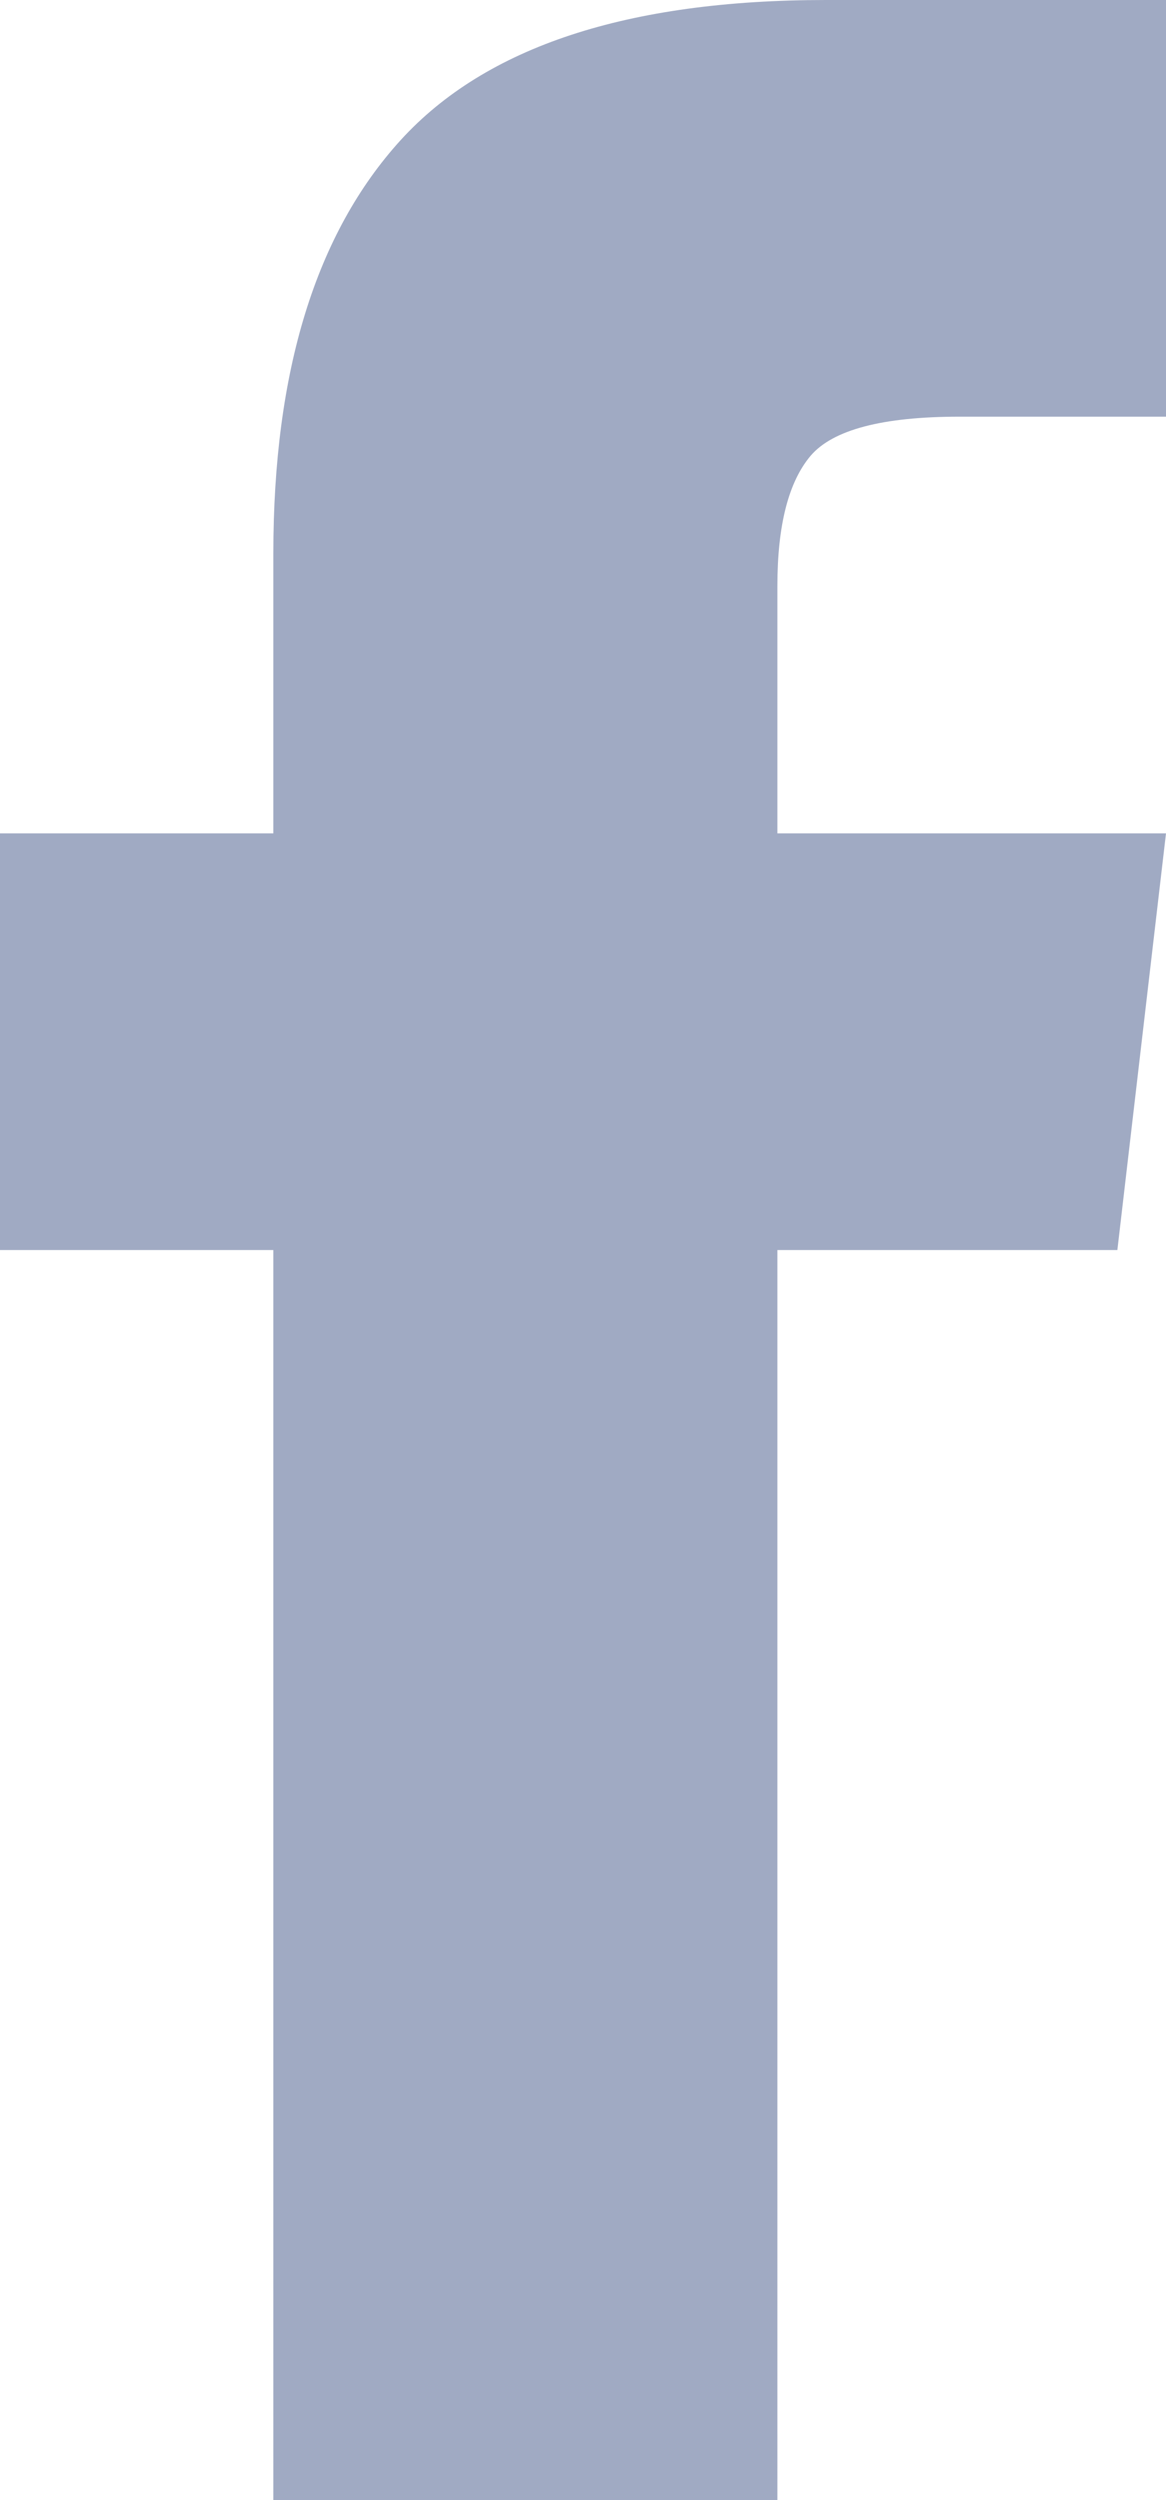 <?xml version="1.0" encoding="UTF-8"?>
<svg width="7px" height="15px" viewBox="0 0 7 15" version="1.1" xmlns="http://www.w3.org/2000/svg" xmlns:xlink="http://www.w3.org/1999/xlink">
    <!-- Generator: Sketch 48.2 (47327) - http://www.bohemiancoding.com/sketch -->
    <title>ion-social-facebook - Ionicons@3x</title>
    <desc>Created with Sketch.</desc>
    <defs></defs>
    <g id="Menu-Drawer-Elite" stroke="none" stroke-width="1" fill="none" fill-rule="evenodd" transform="translate(-22, -558)" opacity="1">
        <path d="M26.667,563 L29,563 L28.708,565.5 L26.667,565.5 L26.667,573 L23.641,573 L23.641,565.5 L22,565.5 L22,563 L23.641,563 L23.641,561.32 C23.641,560.227 23.896,559.4 24.406,558.84 C24.917,558.28 25.767,558 26.958,558 L29,558 L29,560.5 L27.76,560.5 C27.299,560.5 27.001,560.578 26.867,560.734 C26.734,560.891 26.667,561.151 26.667,561.516 L26.667,563 Z" id="ion-social-facebook---Ionicons" fill="#A0AAC3"></path>
    </g>
</svg>